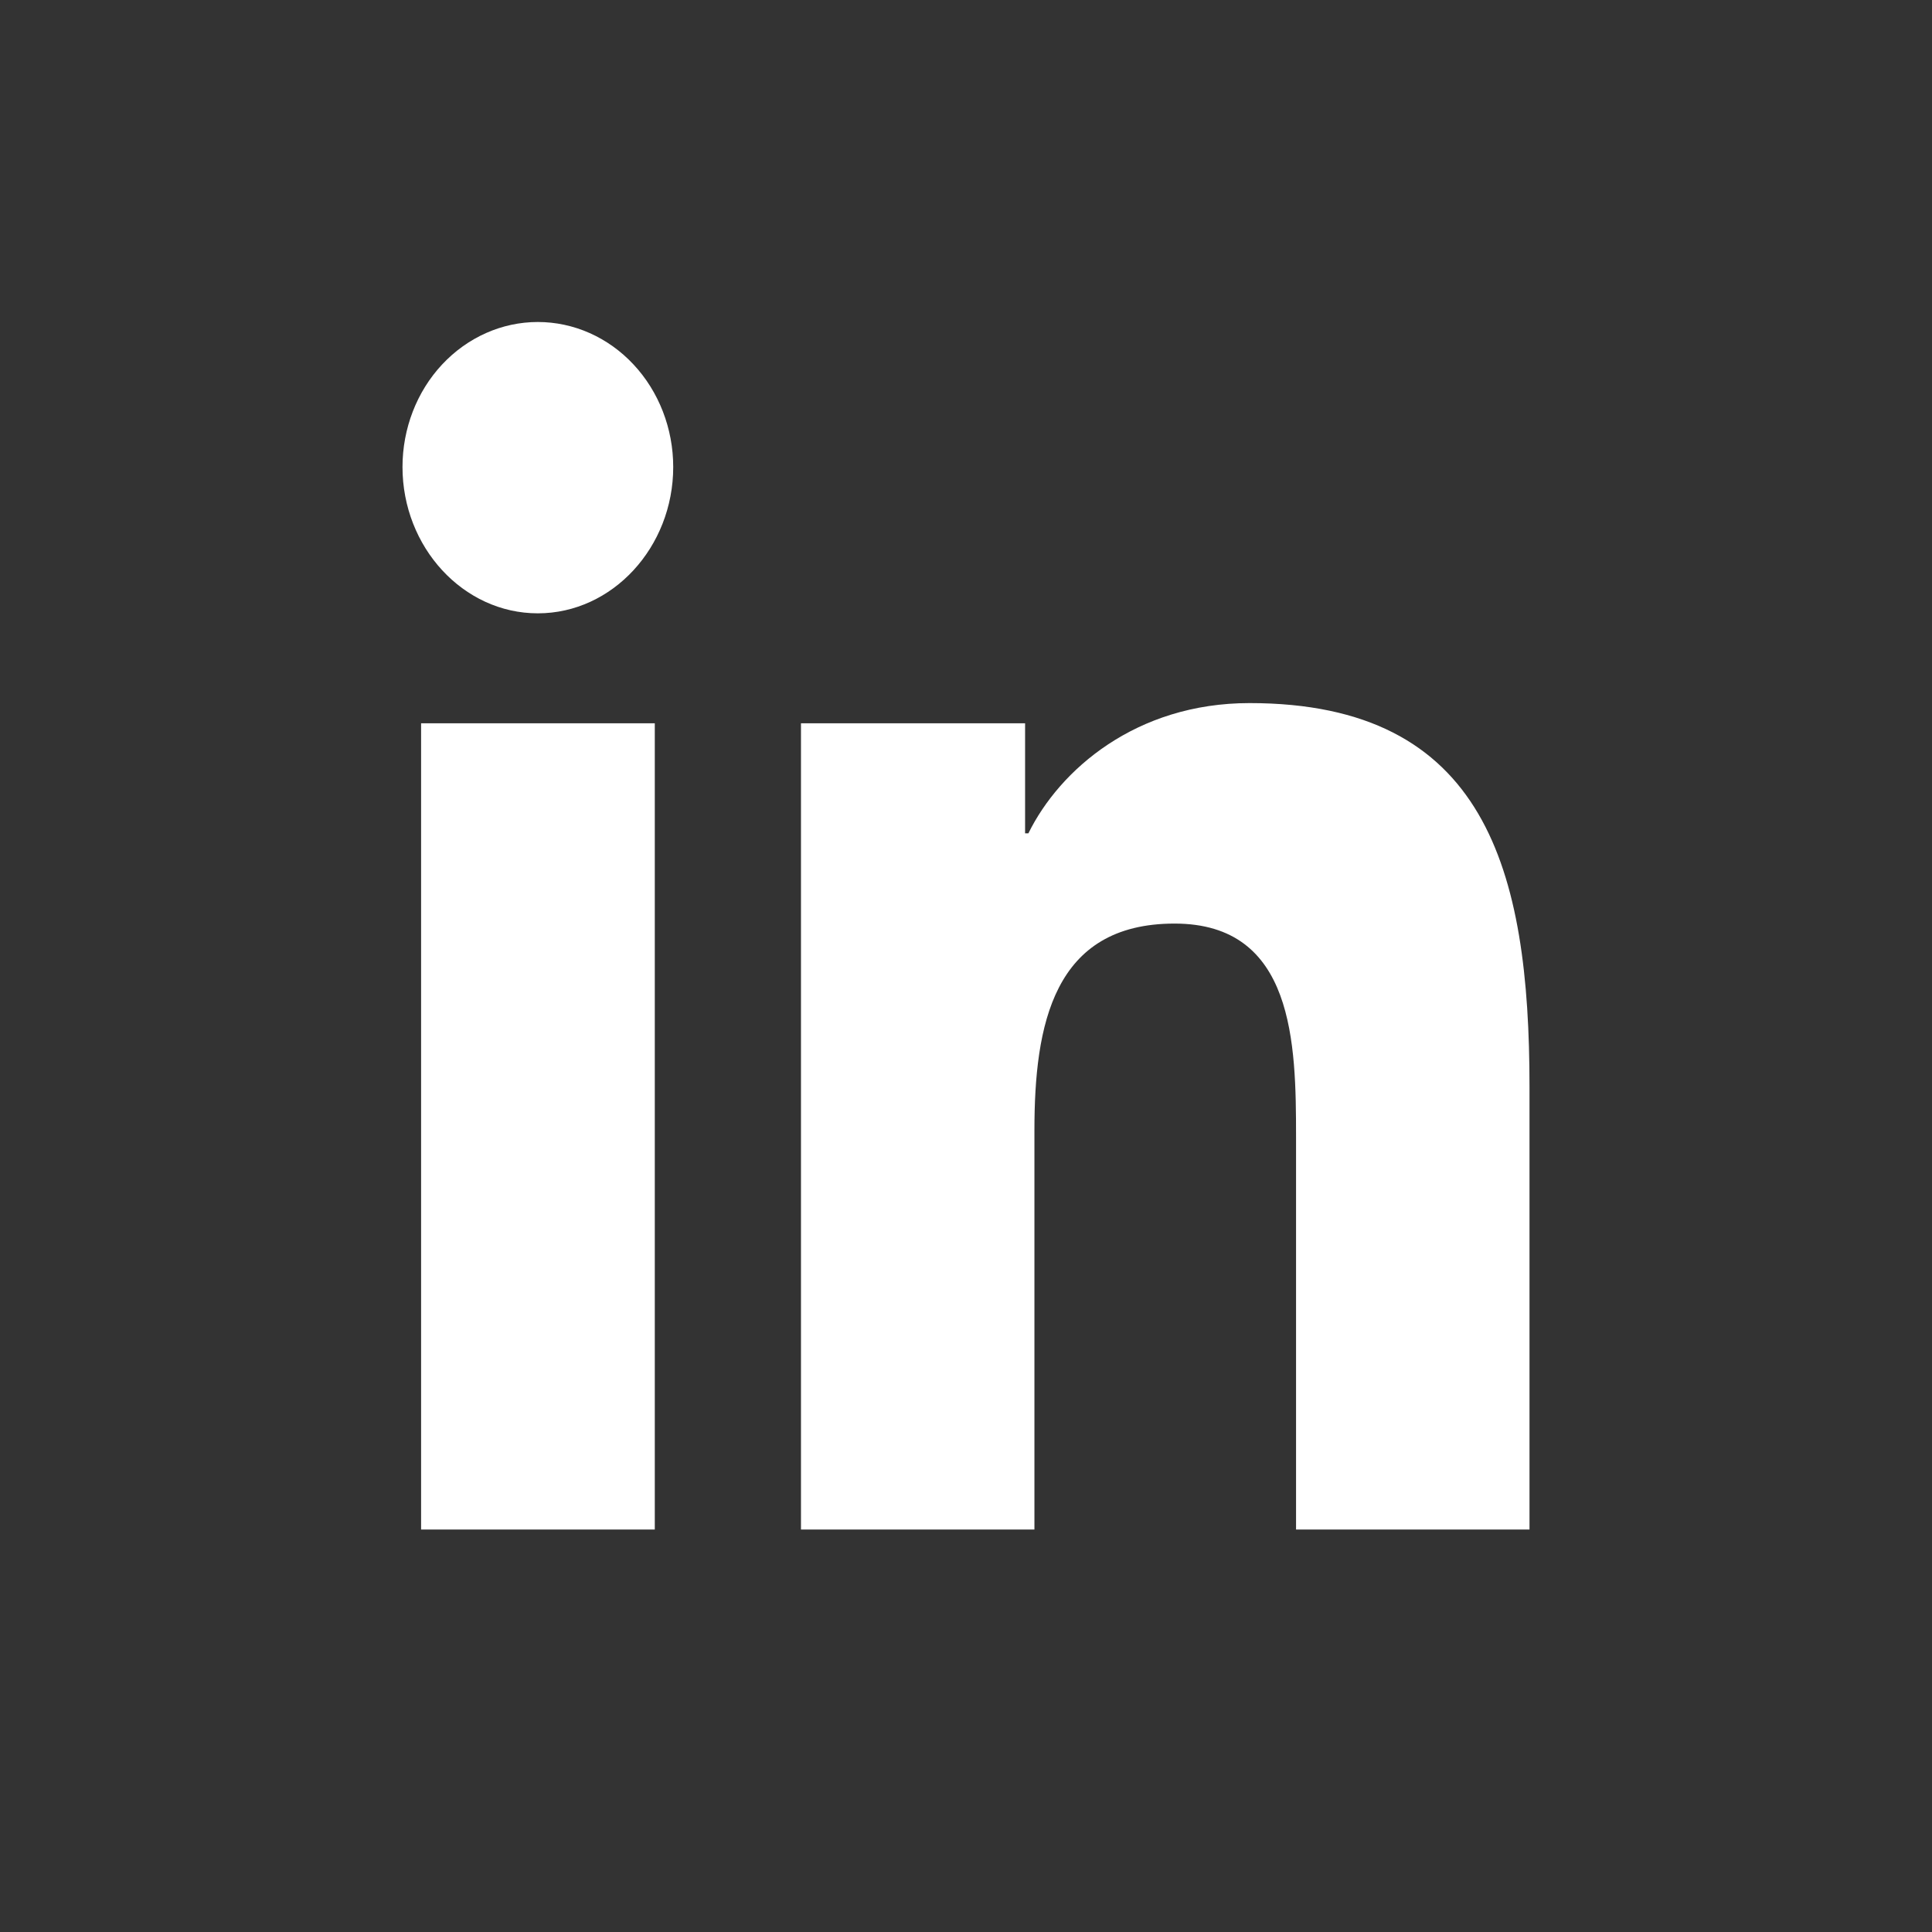 <svg width="24" height="24" viewBox="0 0 24 24" fill="none" xmlns="http://www.w3.org/2000/svg">
<rect x="0" y="0" width="24" height="24" fill="#333333" stroke="none"/>
<path d="M8.134 19H5.231V8.985H8.134V19ZM6.681 7.619C5.753 7.619 5 6.796 5 5.801C5 5.324 5.177 4.865 5.492 4.528C5.808 4.19 6.235 4 6.681 4C7.127 4 7.555 4.19 7.87 4.528C8.185 4.865 8.363 5.324 8.363 5.801C8.363 6.796 7.609 7.619 6.681 7.619ZM18.997 19H16.1V14.125C16.1 12.963 16.078 11.473 14.591 11.473C13.081 11.473 12.85 12.736 12.85 14.041V19H9.95V8.985H12.734V10.352H12.775C13.162 9.565 14.109 8.734 15.522 8.734C18.459 8.734 19 10.807 19 13.499V19H18.997Z" fill="white"/>
</svg>
